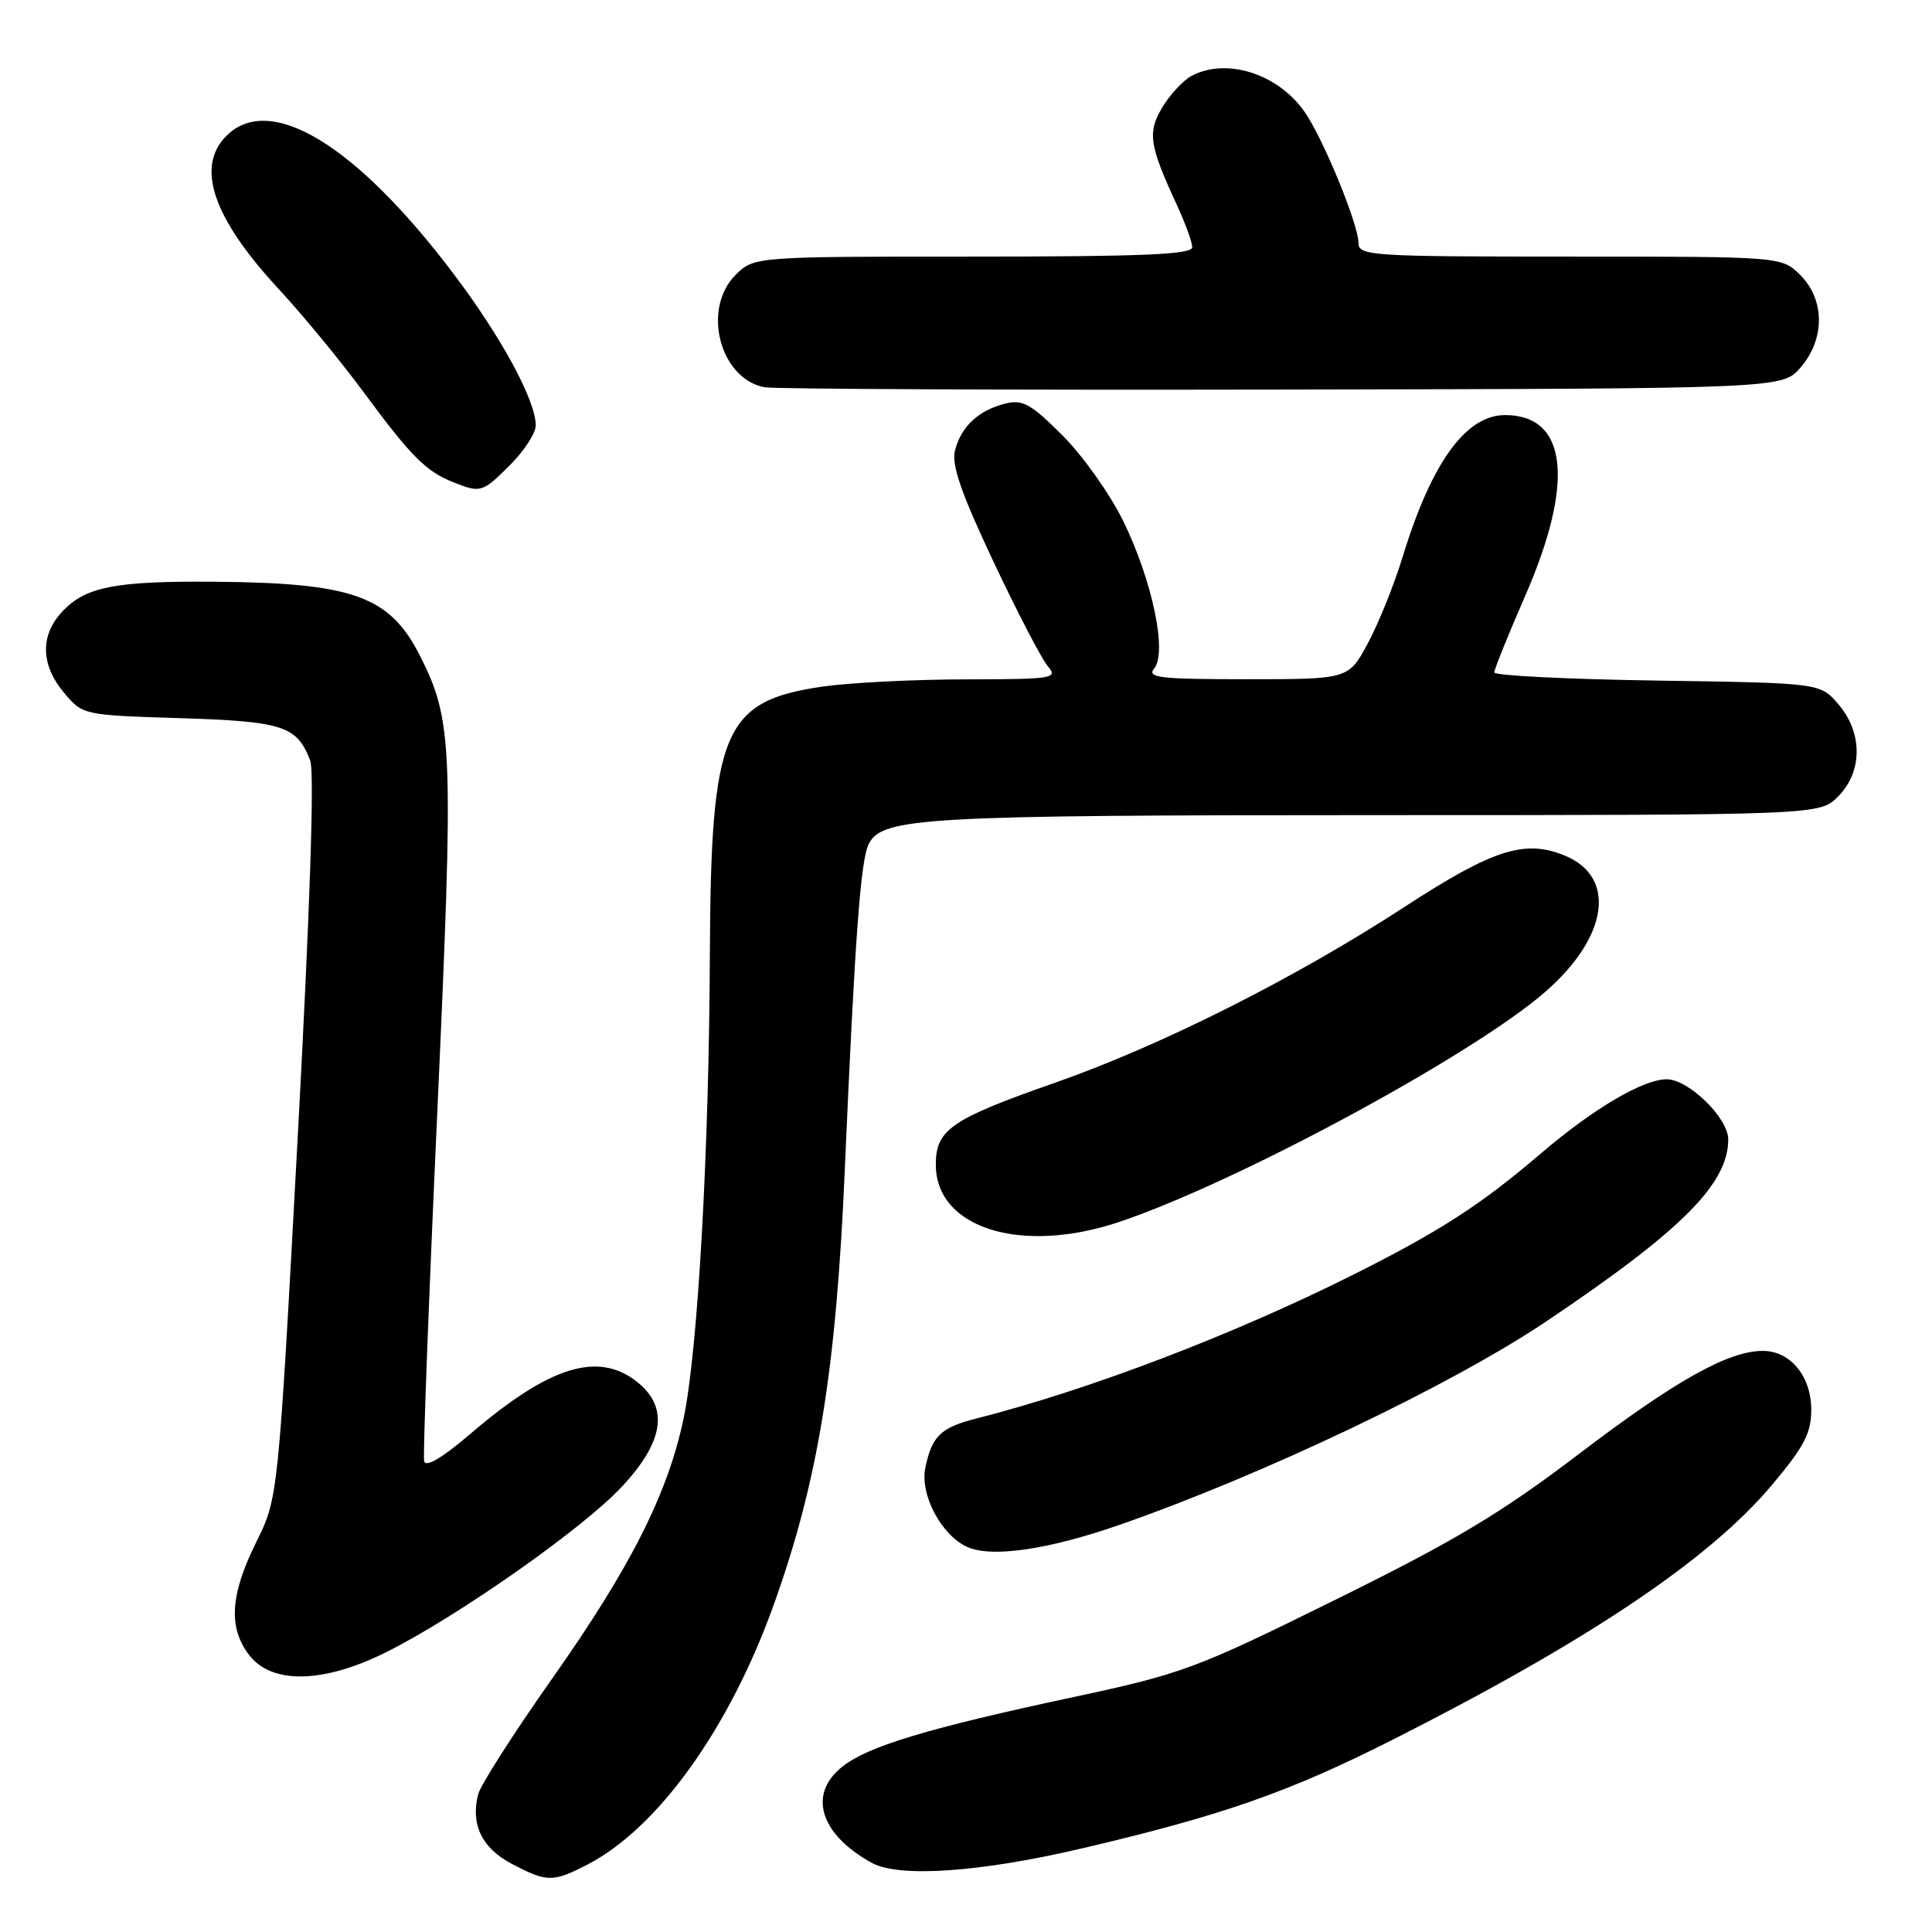 <?xml version="1.0" encoding="UTF-8" standalone="no"?>
<!DOCTYPE svg PUBLIC "-//W3C//DTD SVG 1.1//EN" "http://www.w3.org/Graphics/SVG/1.1/DTD/svg11.dtd" >
<svg xmlns="http://www.w3.org/2000/svg" xmlns:xlink="http://www.w3.org/1999/xlink" version="1.1" viewBox="0 0 256 256">
 <g >
 <path fill="currentColor"
d=" M 77.79 247.09 C 87.17 242.27 96.68 229.00 102.56 212.54 C 108.41 196.18 110.79 181.59 111.94 155.00 C 113.29 124.00 114.04 113.86 115.13 111.79 C 116.95 108.32 122.48 108.01 182.30 108.01 C 241.09 108.00 241.09 108.00 243.55 105.55 C 246.82 102.27 246.84 97.09 243.59 93.31 C 241.18 90.50 241.18 90.50 219.59 90.18 C 207.71 90.00 198.00 89.52 198.00 89.10 C 198.00 88.69 199.85 84.10 202.11 78.92 C 208.68 63.85 207.69 55.00 199.43 55.00 C 194.23 55.00 189.68 61.29 185.86 73.78 C 184.73 77.48 182.65 82.64 181.24 85.25 C 178.68 90.00 178.68 90.00 165.22 90.00 C 153.66 90.00 151.92 89.80 152.94 88.57 C 154.69 86.46 152.68 76.89 148.83 69.03 C 147.09 65.48 143.47 60.37 140.78 57.69 C 136.60 53.51 135.51 52.90 133.20 53.48 C 129.66 54.36 127.33 56.54 126.54 59.70 C 126.06 61.60 127.36 65.35 131.62 74.38 C 134.76 81.04 138.00 87.29 138.82 88.25 C 140.23 89.90 139.62 90.00 127.90 90.02 C 121.08 90.03 112.60 90.46 109.05 90.97 C 95.82 92.88 94.19 96.75 94.06 126.50 C 93.95 152.75 92.47 178.88 90.59 187.91 C 88.51 197.88 83.54 207.72 73.11 222.50 C 68.07 229.65 63.68 236.51 63.36 237.75 C 62.34 241.73 63.84 244.87 67.76 246.94 C 72.46 249.42 73.24 249.43 77.79 247.09 Z  M 143.37 244.92 C 161.93 240.57 170.77 237.48 184.50 230.54 C 210.43 217.43 226.44 206.68 234.75 196.82 C 239.06 191.69 240.00 189.91 240.00 186.79 C 240.00 182.36 237.23 179.00 233.58 179.00 C 229.02 179.00 222.00 182.93 209.28 192.61 C 198.89 200.51 192.92 204.09 176.98 211.96 C 158.31 221.18 156.73 221.77 141.96 224.93 C 122.91 229.01 115.06 231.38 111.64 234.07 C 107.01 237.71 108.62 243.03 115.50 246.83 C 119.12 248.83 129.82 248.10 143.37 244.92 Z  M 51.28 218.87 C 60.80 214.08 77.21 202.55 82.37 197.03 C 88.02 190.99 88.67 186.46 84.37 183.07 C 79.22 179.03 72.80 181.03 62.39 189.94 C 58.57 193.21 56.39 194.49 56.20 193.60 C 56.03 192.85 56.82 171.98 57.95 147.23 C 60.13 99.20 60.00 95.55 55.73 87.05 C 51.66 78.93 46.85 77.21 28.00 77.08 C 15.47 77.00 11.52 77.75 8.51 80.77 C 5.29 83.98 5.29 88.00 8.49 91.80 C 10.97 94.75 11.02 94.76 23.88 95.16 C 37.54 95.59 39.36 96.19 41.11 100.80 C 41.68 102.30 41.07 120.68 39.44 150.84 C 36.86 198.50 36.86 198.50 33.93 204.39 C 30.48 211.34 30.22 215.74 33.07 219.37 C 36.11 223.23 42.98 223.04 51.28 218.87 Z  M 148.29 202.07 C 167.37 195.43 192.31 183.55 204.91 175.08 C 222.82 163.05 229.00 156.87 229.00 150.97 C 229.00 148.13 223.73 143.00 220.83 143.01 C 217.69 143.03 211.14 146.89 204.21 152.81 C 196.26 159.61 190.89 163.09 179.42 168.85 C 163.49 176.84 144.32 184.16 129.37 187.96 C 124.64 189.16 123.48 190.29 122.61 194.50 C 121.86 198.07 124.81 203.56 128.26 205.02 C 131.53 206.41 138.94 205.32 148.29 202.07 Z  M 148.28 161.92 C 163.91 156.68 195.25 139.75 204.82 131.37 C 213.08 124.15 214.22 116.24 207.41 113.40 C 202.08 111.17 197.87 112.51 186.09 120.18 C 171.60 129.62 153.81 138.57 139.71 143.50 C 126.02 148.29 124.00 149.68 124.00 154.32 C 124.00 162.74 135.28 166.27 148.28 161.92 Z  M 67.60 61.60 C 69.47 59.73 71.00 57.37 70.99 56.35 C 70.97 53.04 66.44 44.67 60.12 36.31 C 47.19 19.17 35.77 12.23 30.00 18.00 C 25.88 22.12 28.22 28.93 37.04 38.42 C 40.14 41.77 45.17 47.88 48.21 52.00 C 54.42 60.42 56.44 62.46 60.02 63.88 C 63.70 65.35 63.91 65.29 67.60 61.60 Z  M 238.59 48.69 C 241.84 44.91 241.82 39.73 238.55 36.45 C 236.09 34.00 236.09 34.00 208.05 34.00 C 181.55 34.00 180.00 33.90 180.00 32.17 C 180.00 29.69 175.24 18.15 172.81 14.74 C 169.25 9.73 162.47 7.61 157.88 10.06 C 156.79 10.65 155.06 12.49 154.05 14.17 C 152.02 17.50 152.26 19.19 155.87 27.00 C 157.02 29.48 157.97 32.06 157.98 32.75 C 158.00 33.72 151.54 34.00 128.95 34.00 C 99.91 34.00 99.91 34.00 97.45 36.45 C 92.99 40.92 95.36 50.14 101.27 51.31 C 102.50 51.55 133.35 51.69 169.84 51.62 C 236.17 51.50 236.17 51.50 238.59 48.69 Z "/>
</g>
</svg>